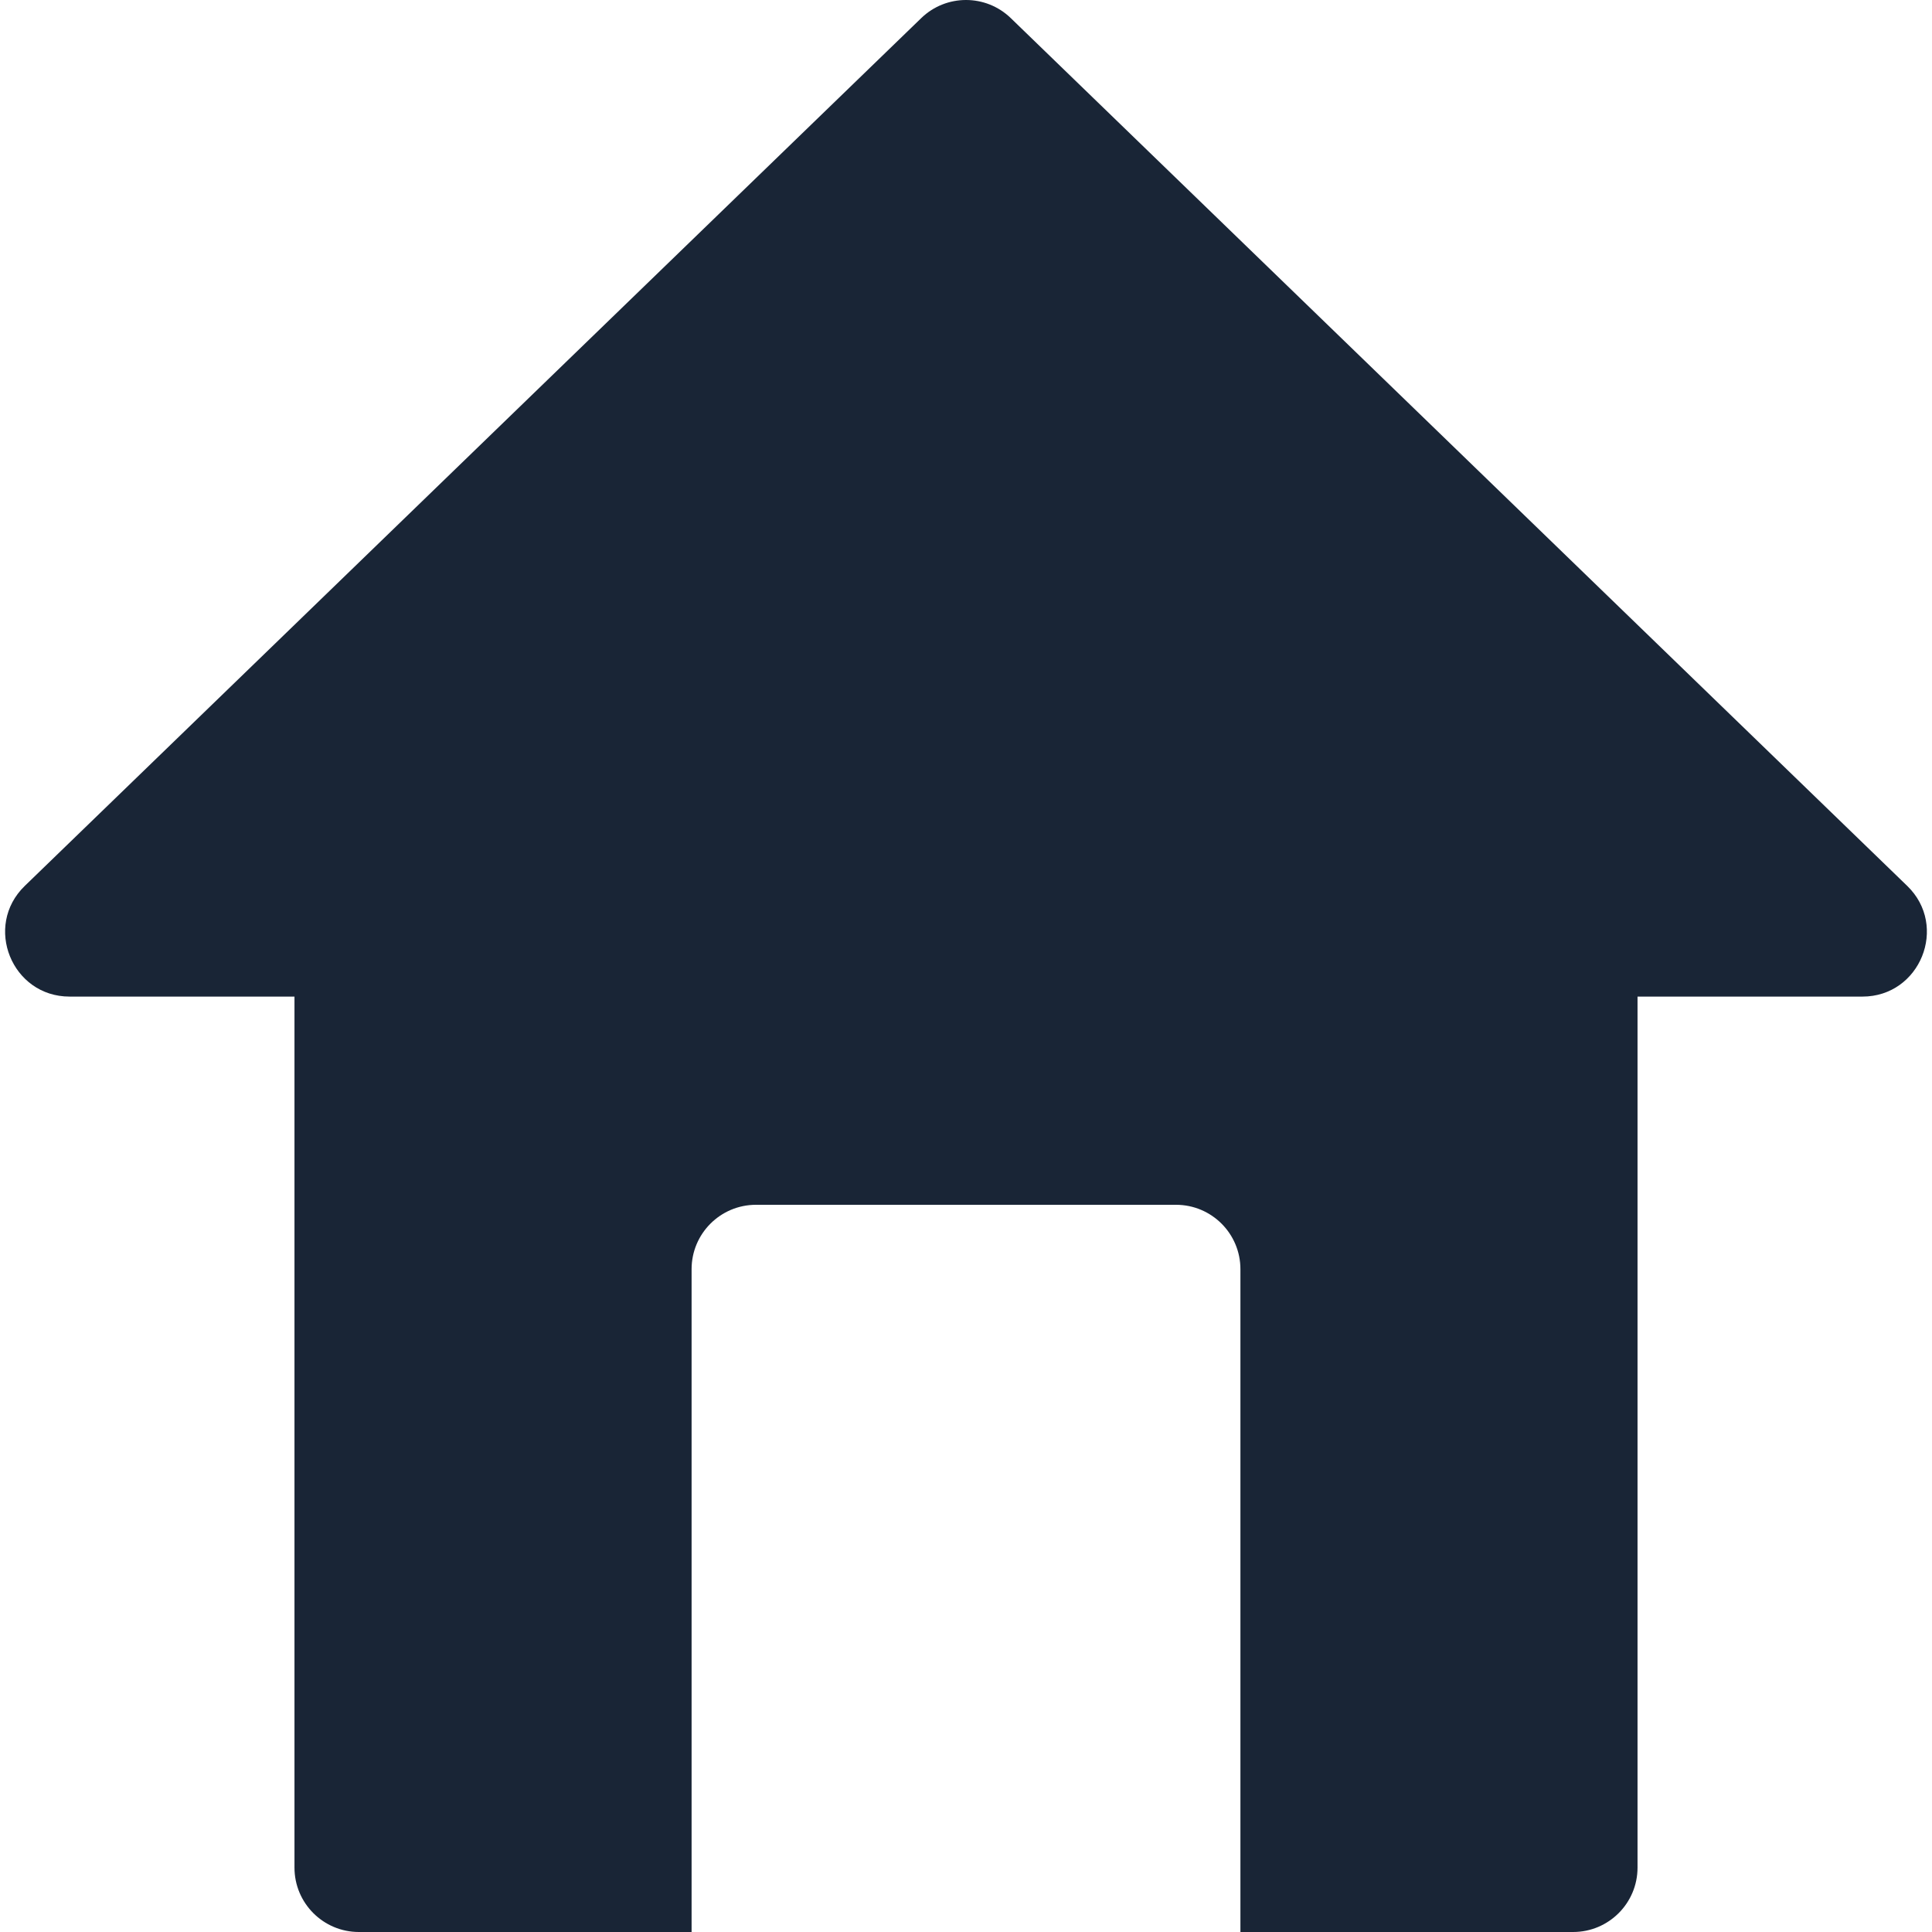 <?xml version="1.0"?>
<svg xmlns="http://www.w3.org/2000/svg" xmlns:xlink="http://www.w3.org/1999/xlink" version="1.1" id="Layer_1" x="0px" y="0px" viewBox="0 0 512 512" style="enable-background:new 0 0 512 512;" xml:space="preserve" width="512px" height="512px"><g><g>
	<g>
		<path d="M505.437,234.777L267.872,4.805c-6.617-6.407-17.124-6.407-23.741,0L6.565,234.777    c-11.002,10.65-3.425,29.329,11.87,29.329H78.04v230.828c0,9.425,7.641,17.067,17.067,17.067h88.171V336.35    c0-9.425,7.641-17.067,17.067-17.067h111.312c9.425,0,17.067,7.641,17.067,17.067V512h88.171c9.425,0,17.067-7.641,17.067-17.067    V264.107h59.605C508.876,264.107,516.428,245.417,505.437,234.777z" data-original="#000000" class="active-path" data-old_color="#000000" fill="#192536"/>
	</g>
</g></g> </svg>
